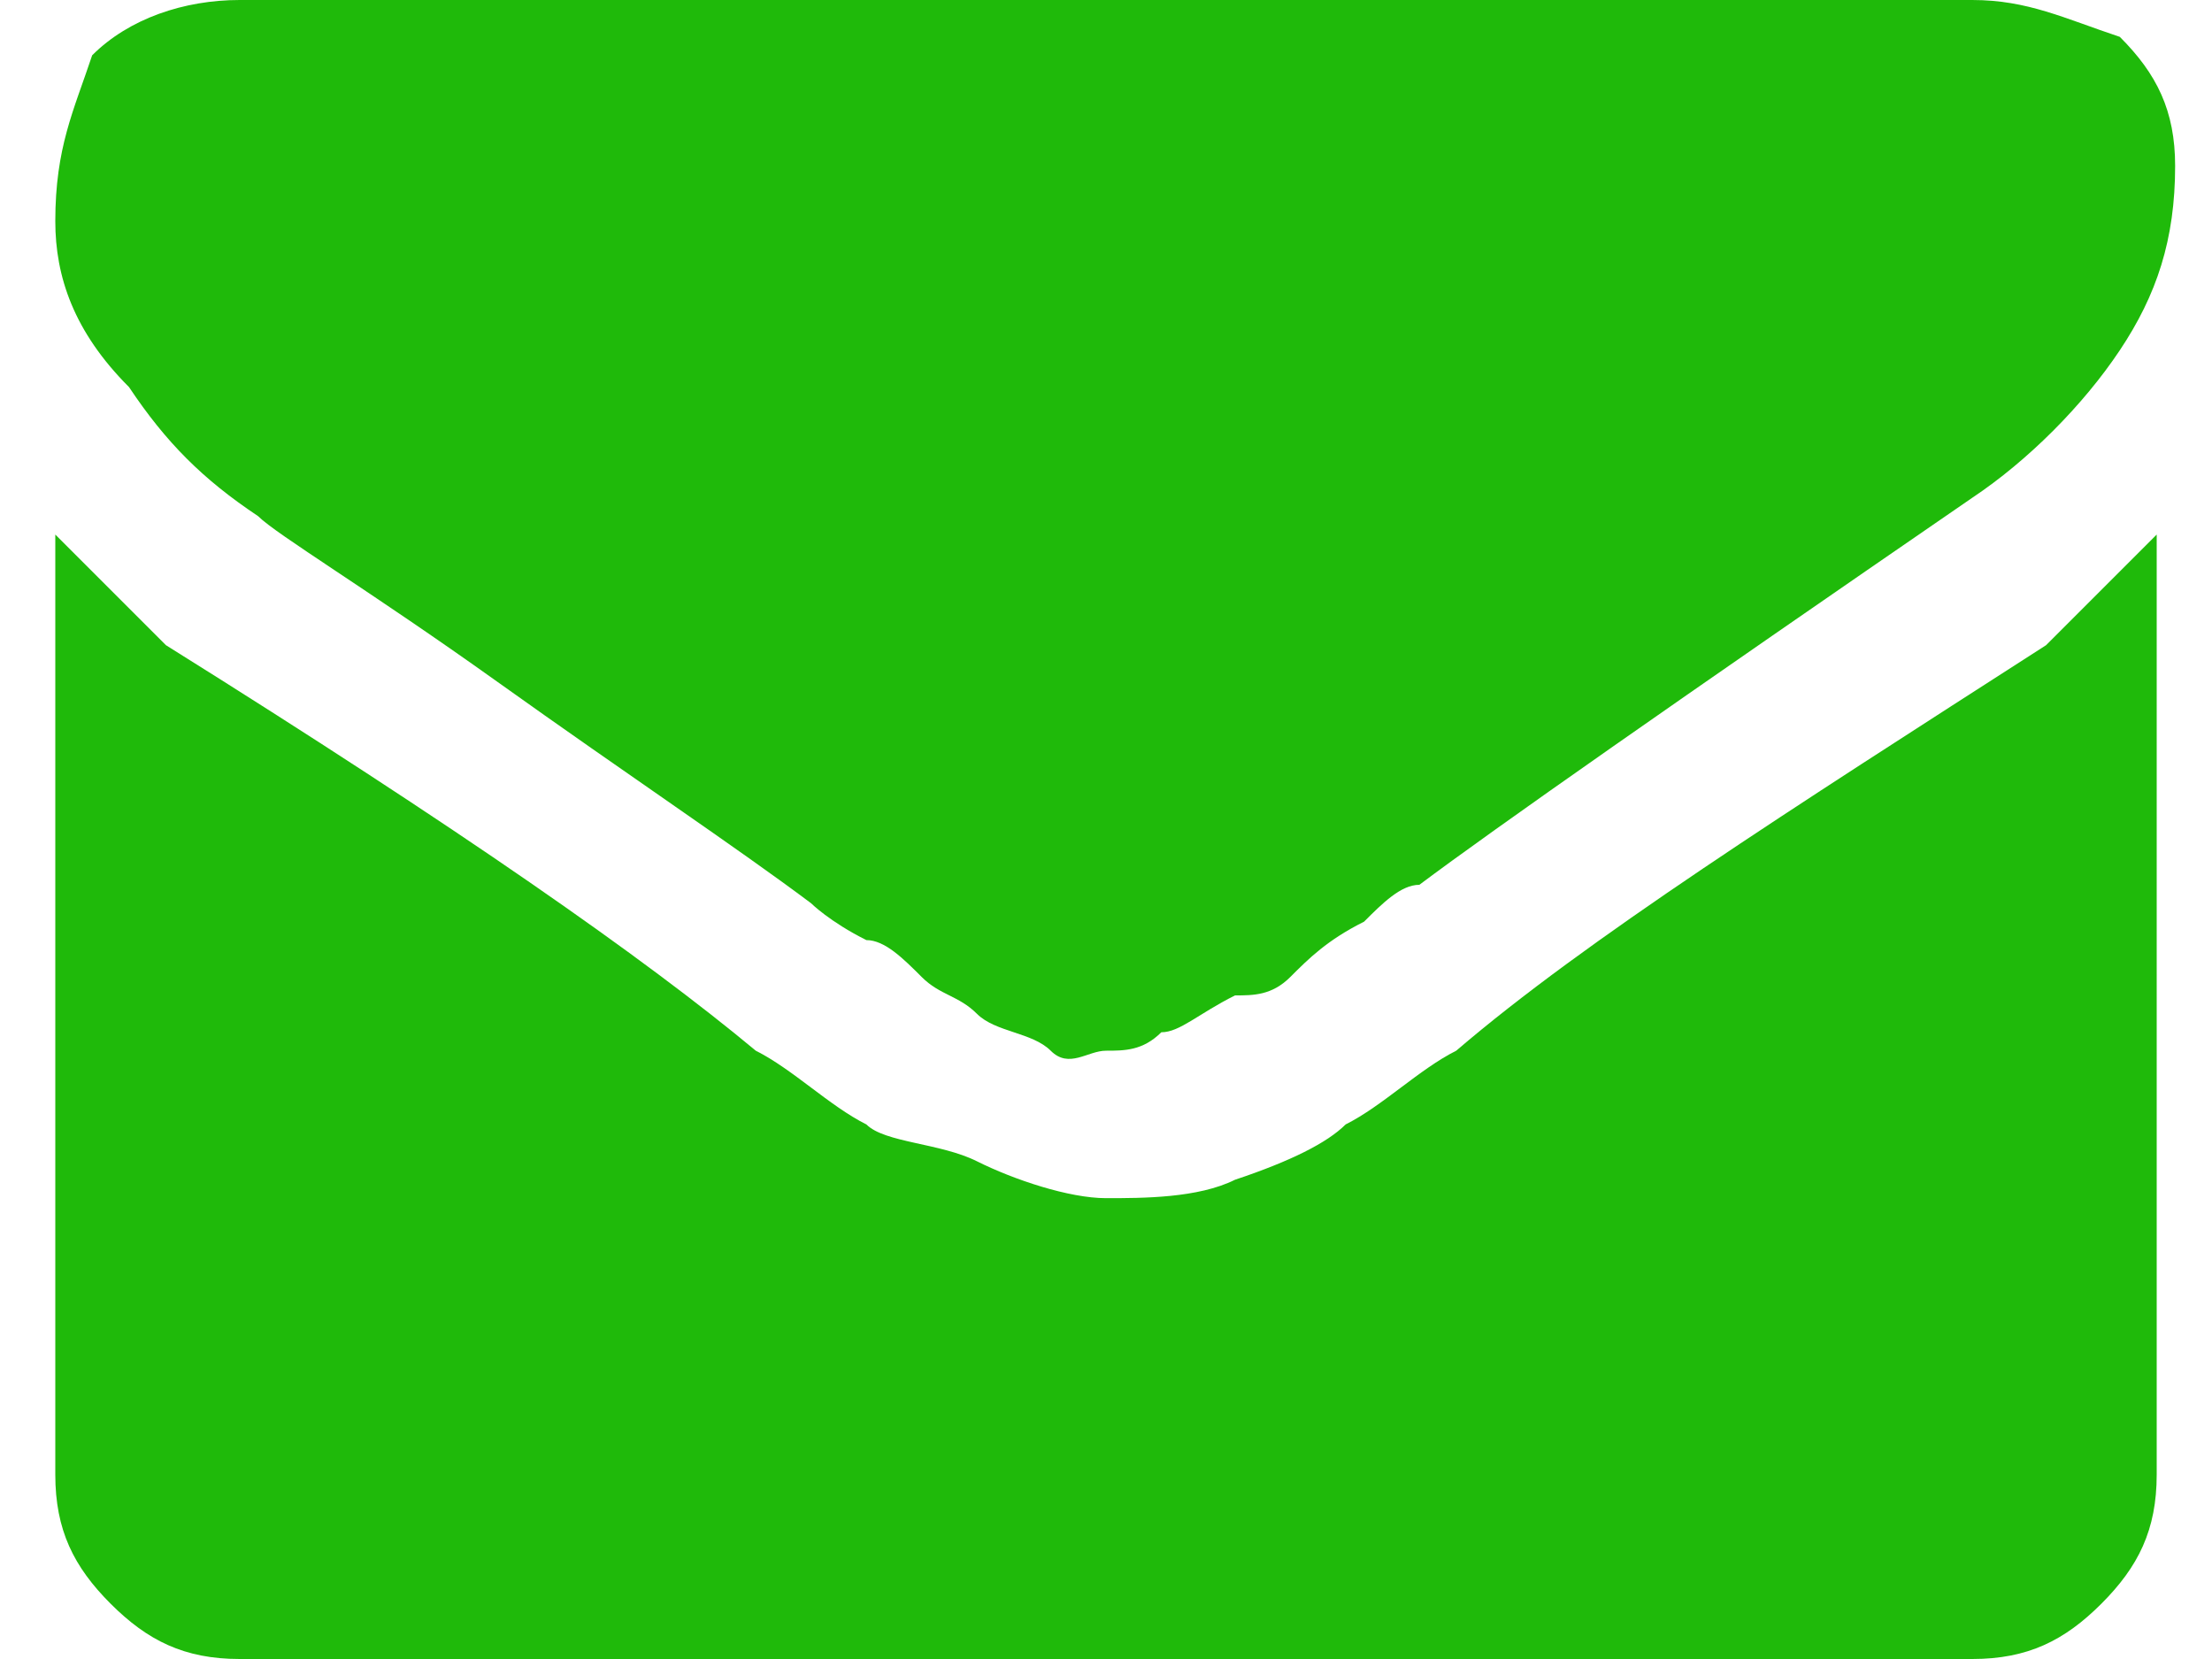 <svg version="1.1" id="Layer_1" xmlns="http://www.w3.org/2000/svg" x="0" y="0" viewBox="0 0 12 9" xml:space="preserve"><style>.st0{fill:#1fba0a}</style><path class="st0" d="M1.4 2.8c.1.1.6.4 1.3.9s1.3.9 1.7 1.2c0 0 .1.1.3.2.1 0 .2.1.3.2.1.1.2.1.3.2.1.1.3.1.4.2s.2 0 .3 0c.1 0 .2 0 .3-.1.1 0 .2-.1.4-.2.1 0 .2 0 .3-.1.1-.1.2-.2.4-.3.1-.1.2-.2.3-.2.4-.3 1.4-1 3-2.1.3-.2.6-.5.8-.8s.3-.6.3-1c0-.3-.1-.5-.3-.7-.3-.1-.5-.2-.8-.2H1.3C1 0 .7.1.5.3.4.6.3.8.3 1.2c0 .3.1.6.4.9.2.3.4.5.7.7z"/><path class="st0" d="M11.1 3.5c-1.4.9-2.5 1.6-3.2 2.2-.2.1-.4.3-.6.4-.1.1-.3.2-.6.3-.2.1-.5.1-.7.1-.2 0-.5-.1-.7-.2s-.5-.1-.6-.2c-.2-.1-.4-.3-.6-.4-.6-.5-1.6-1.2-3.2-2.2l-.6-.6V8c0 .3.1.5.3.7.2.2.4.3.7.3h9.4c.3 0 .5-.1.7-.3.2-.2.3-.4.3-.7V2.9l-.6.6z"/></svg>
